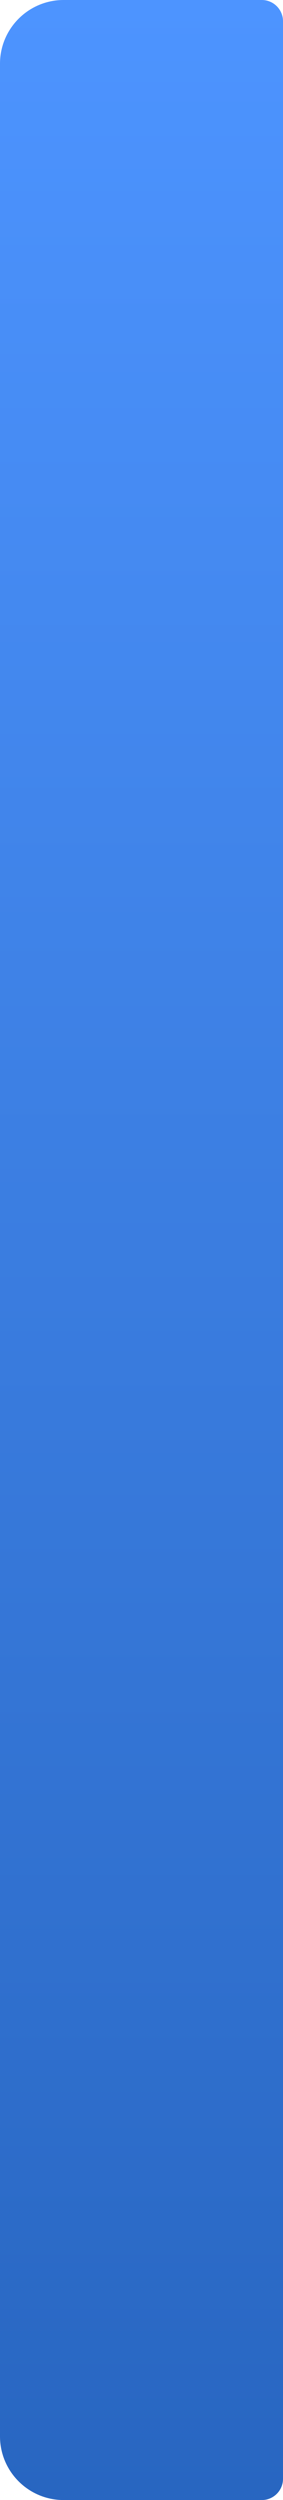 <svg width="40" height="353" viewBox="0 0 40 353" fill="none" xmlns="http://www.w3.org/2000/svg">
<path d="M-7.86805e-07 344C-3.52265e-07 348.971 4.029 353 9 353L37 353C38.657 353 40 351.657 40 350L40 3C40 1.343 38.657 -3.37949e-06 37 -3.23464e-06L9 -7.86805e-07C4.029 -3.52265e-07 -3.0508e-05 4.029 -3.00734e-05 9L-7.86805e-07 344Z" fill="url(#paint0_linear_2245_51348)"/>
<defs>
<linearGradient id="paint0_linear_2245_51348" x1="20" y1="353" x2="20" y2="-1.74846e-06" gradientUnits="userSpaceOnUse">
<stop stop-color="#2866C1"/>
<stop offset="1" stop-color="#4D94FF"/>
</linearGradient>
</defs>
</svg>
